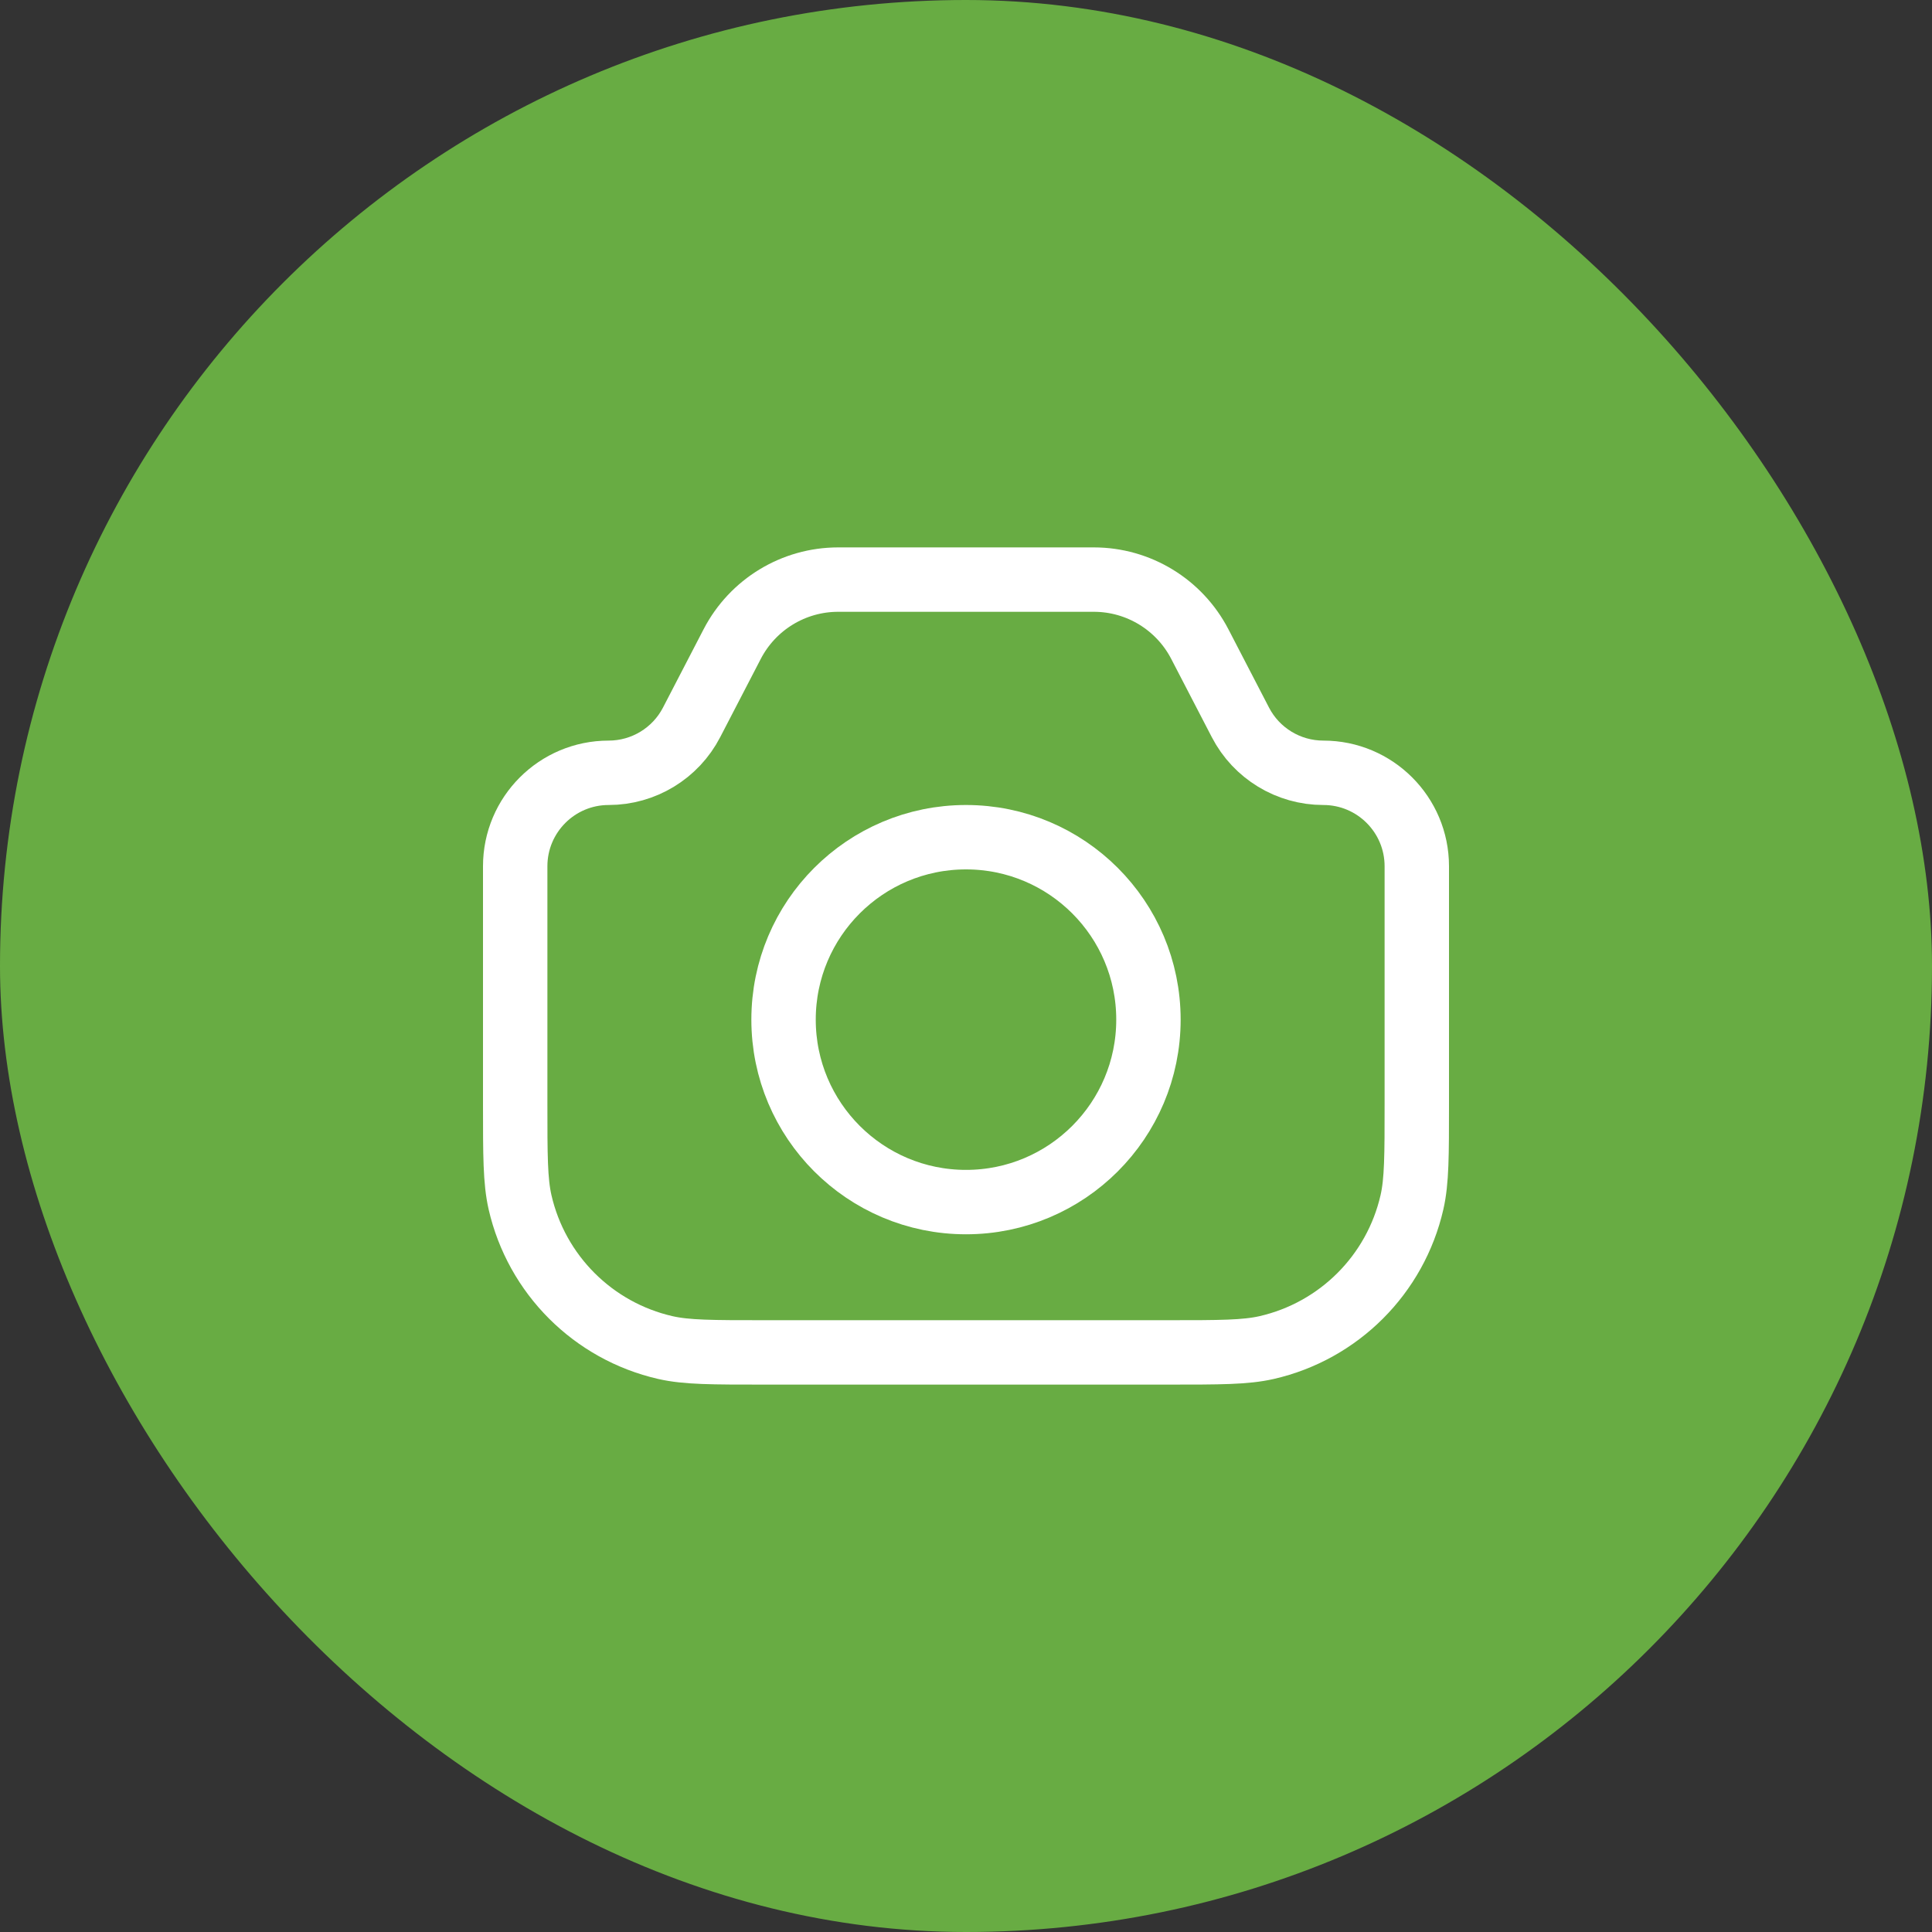 <svg width="30" height="30" viewBox="0 0 30 30" fill="none" xmlns="http://www.w3.org/2000/svg">
<rect x="0" y="0" width="30" height="30" fill="#333333" stroke="none"/>
<rect width="30" height="30" rx="15" fill="#68AC43"/>
<path d="M8 13.451C8 12.65 8.65 12 9.451 12V12C9.993 12 10.49 11.698 10.739 11.217L11.37 10C11.689 9.386 12.323 9 13.015 9H16.985C17.677 9 18.311 9.386 18.63 10L19.261 11.217C19.51 11.698 20.007 12 20.549 12V12C21.35 12 22 12.65 22 13.451V17.143C22 17.94 22 18.338 21.925 18.668C21.668 19.791 20.791 20.668 19.668 20.925C19.338 21 18.94 21 18.143 21H11.857C11.06 21 10.662 21 10.332 20.925C9.209 20.668 8.332 19.791 8.075 18.668C8 18.338 8 17.94 8 17.143V13.451Z" stroke="white"/>
<circle cx="15" cy="15.833" r="2.833" stroke="white"/>
</svg>
